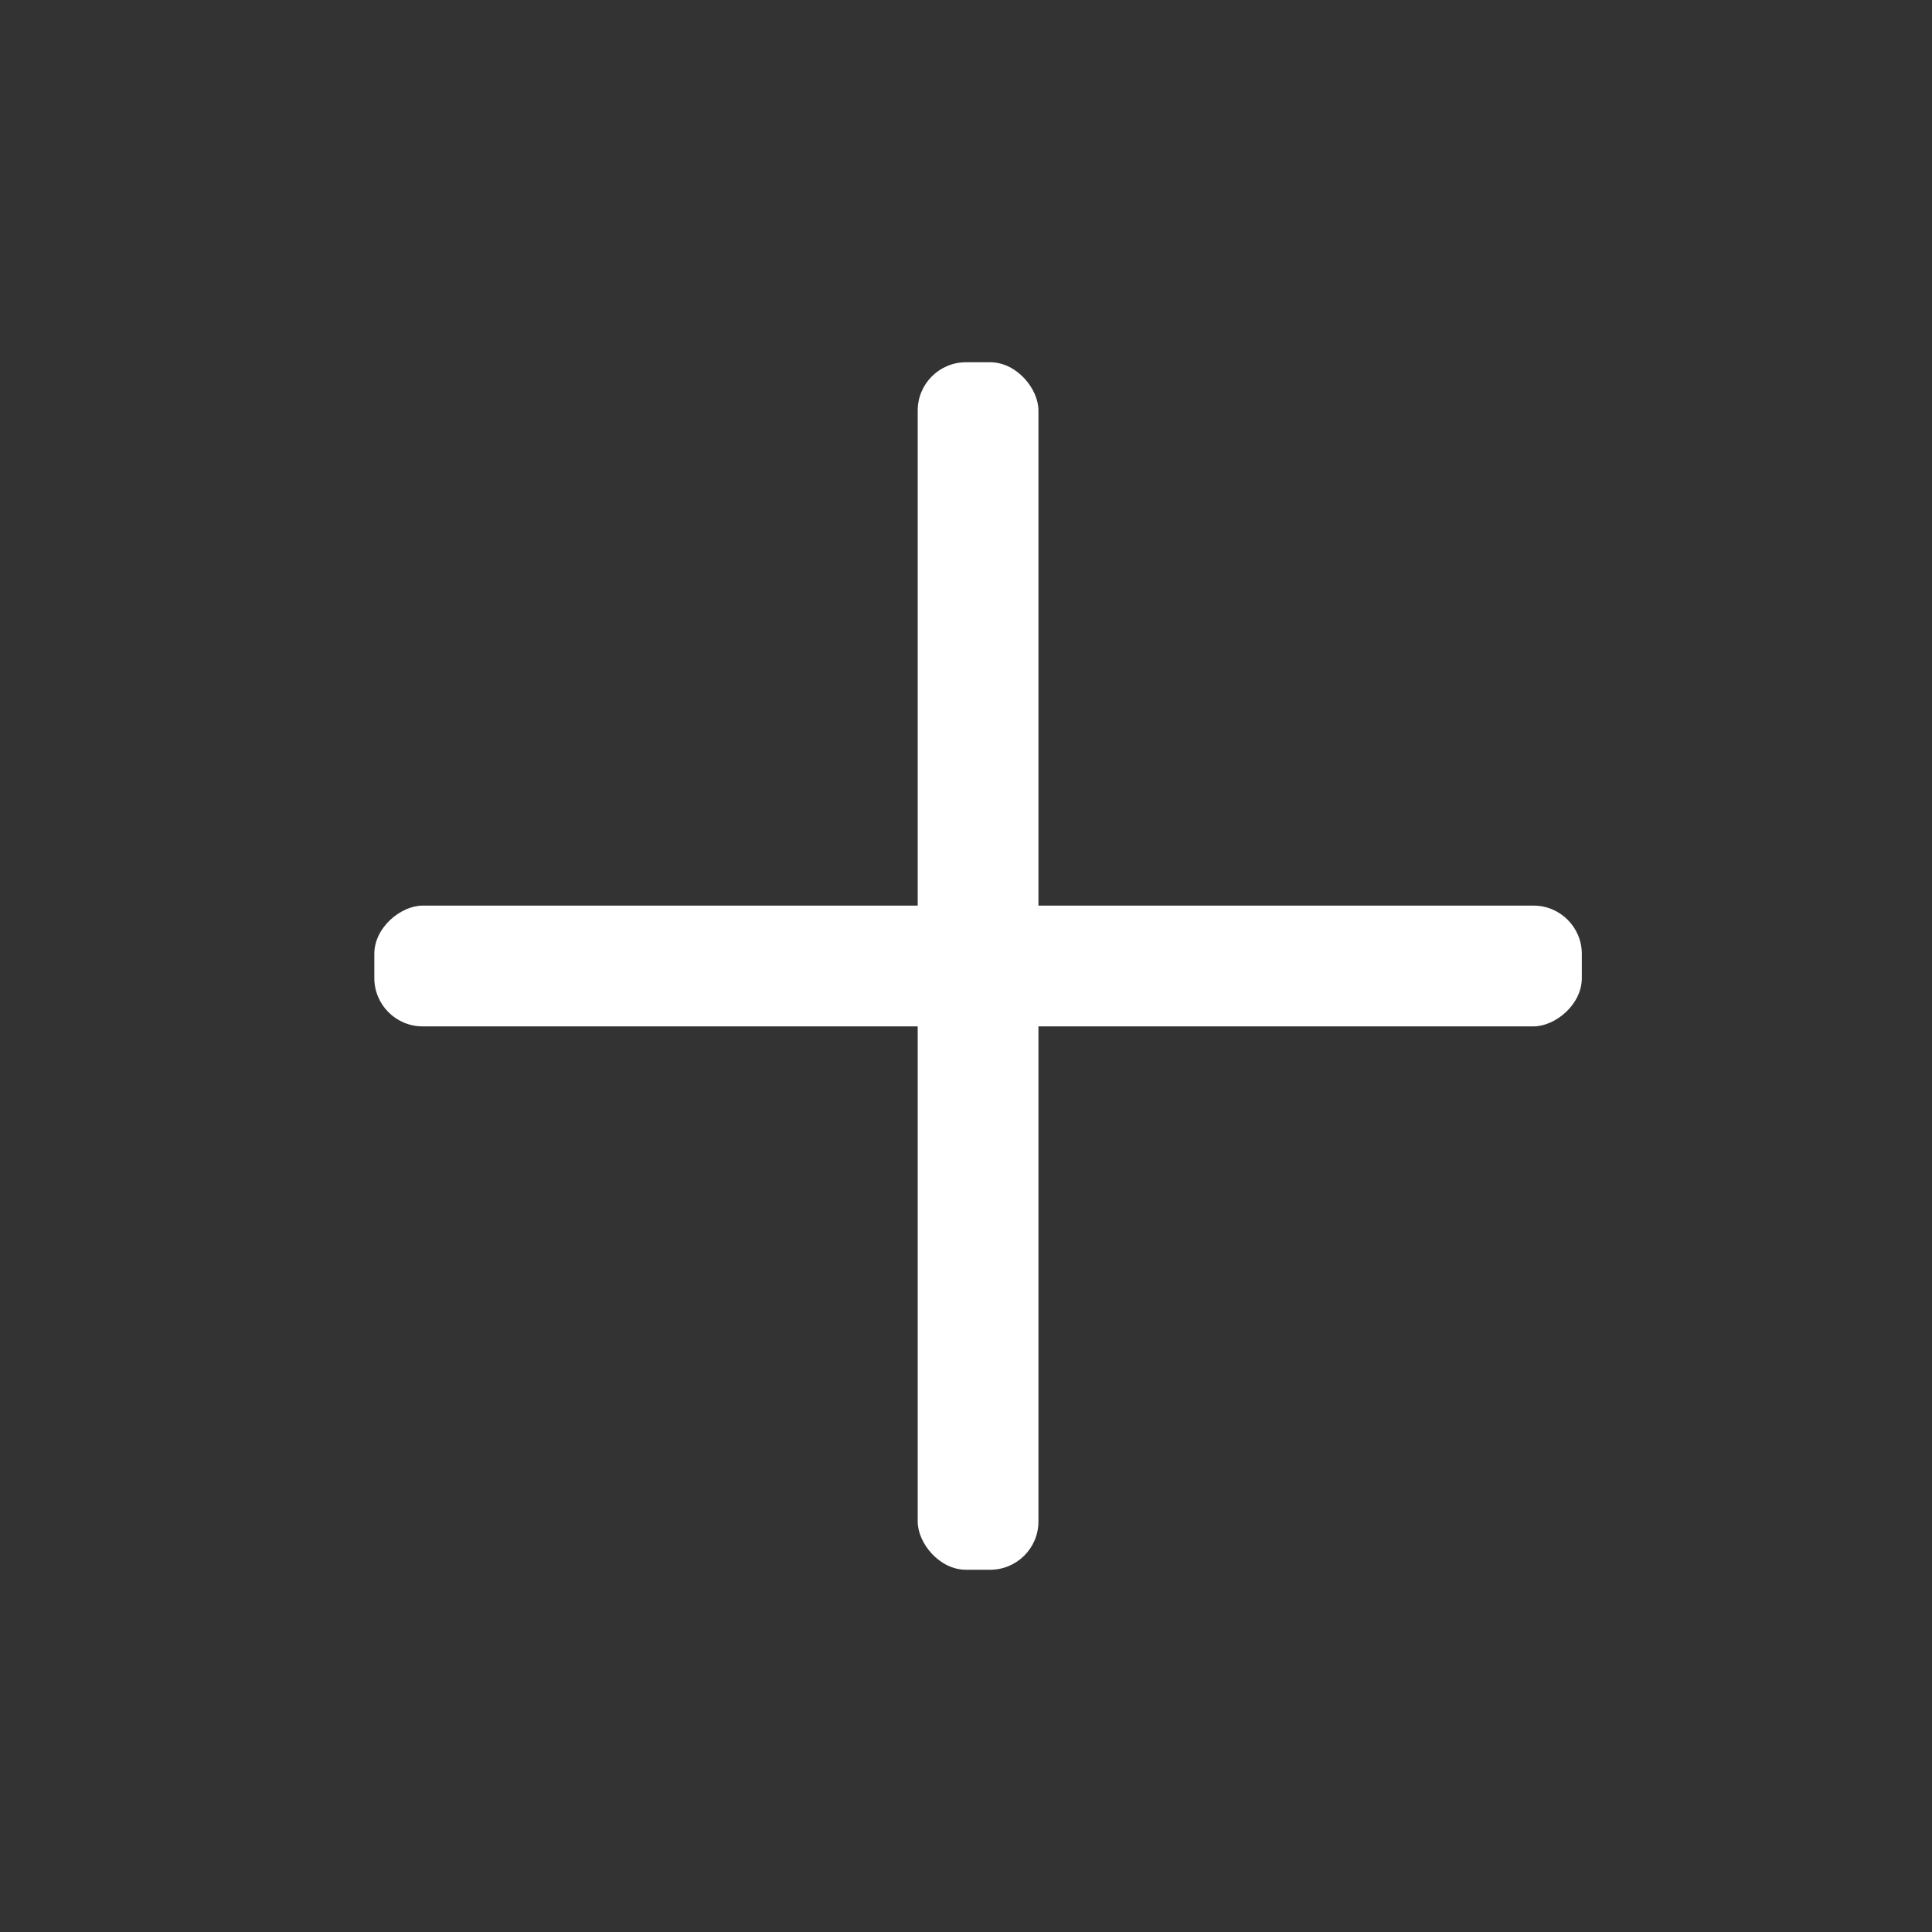 <?xml version="1.0" encoding="UTF-8"?>
<svg
  version="1.1"
  xmlns="http://www.w3.org/2000/svg"
  xmlns:xlink="http://www.w3.org/1999/xlink"
  width="80px"
  height="80px"
  viewBox="0 0 80 80">
  <rect x="0" y="0" width="80" height="80" fill="#333333" stroke="none"/>
  <g stroke="none" fill="#ffffff" fill-rule="evenodd">
    <rect x="38" y="15" width="5" height="50" rx="2" />
    <rect x="38" y="15" width="5" height="50" rx="2" transform="translate(40.5, 40) rotate(-270) translate(-40.5, -40)" />
  </g>
</svg>
